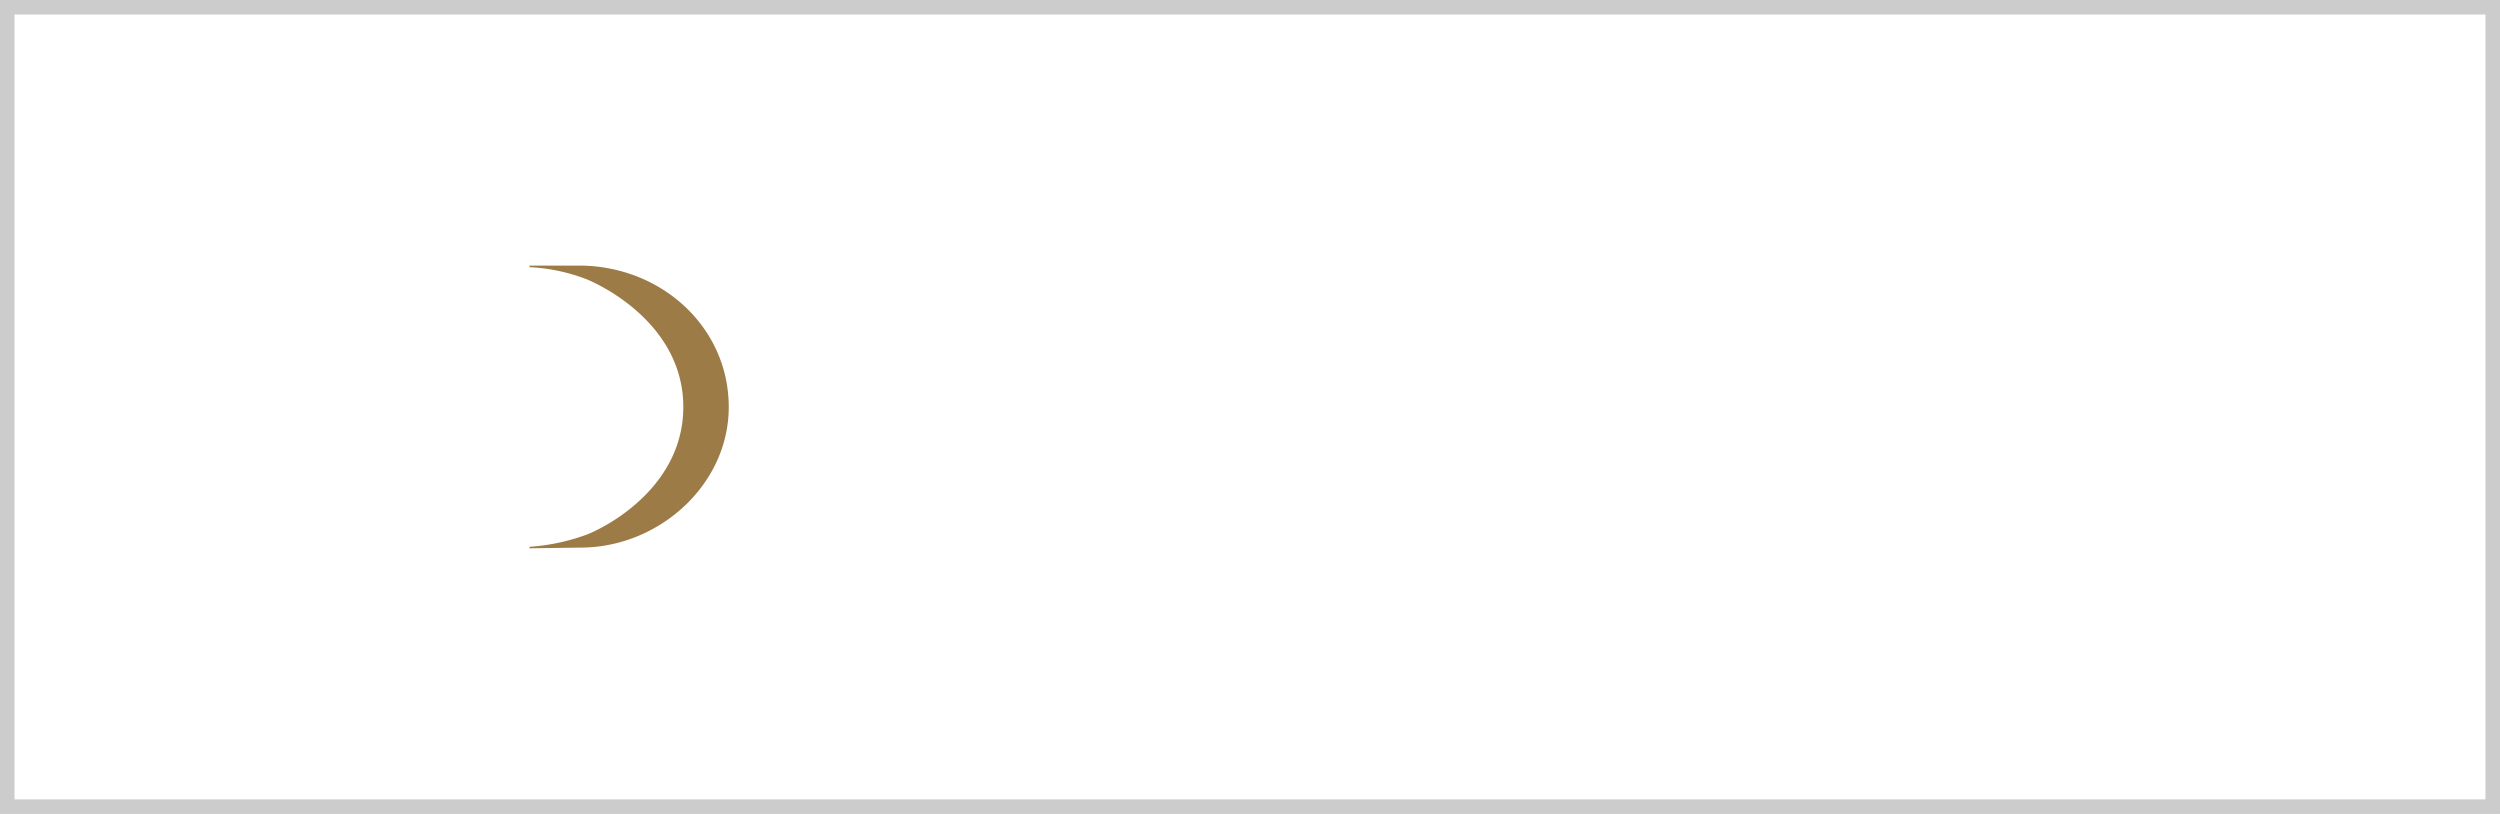 <svg xmlns="http://www.w3.org/2000/svg" xmlns:xlink="http://www.w3.org/1999/xlink" width="172" height="56" viewBox="0 0 172 56">
  <defs>
    <clipPath id="clip-path">
      <rect id="長方形_10244" data-name="長方形 10244" width="144" height="19.452" fill="none"/>
    </clipPath>
  </defs>
  <g id="グループ_2236" data-name="グループ 2236" transform="translate(-314 -595)">
    <g id="長方形_700" data-name="長方形 700" transform="translate(314 595)" fill="rgba(255,255,255,0.24)" stroke="#ccc" stroke-width="1">
      <rect width="172" height="56" stroke="none"/>
      <rect x="0.5" y="0.5" width="171" height="55" fill="none"/>
    </g>
    <g id="グループ_2239" data-name="グループ 2239" transform="translate(328 613.274)">
      <g id="グループ_2238" data-name="グループ 2238" transform="translate(0 0)" clip-path="url(#clip-path)">
        <path id="パス_1874" data-name="パス 1874" d="M31.836,0H28.153V.108A12.5,12.5,0,0,1,32.132.96c1.9.813,6.6,3.586,6.6,8.765s-4.692,7.984-6.6,8.766a14.187,14.187,0,0,1-3.979.855v.105l3.506-.05c5.37,0,10.2-4.3,10.2-9.676S37.4.153,31.836,0" transform="translate(-5.721 0)" fill="#9d7b46"/>
        <path id="パス_1875" data-name="パス 1875" d="M7.871,15.172,14.963,0H20.2V.09c-2.574.3-2.9,1.316-2.843,3.411l.12,11.492c.12,3.2.21,4.1,2.843,4.369v.09H12.36v-.09c2.454-.239,2.543-1.167,2.514-4.369L14.9,2.783C12.449,8.26,8.5,16.819,7.452,19.452H6.674C5.656,16.729,2.275,8.5,0,3.082Z" transform="translate(0 0)" fill="#fff"/>
        <path id="パス_1876" data-name="パス 1876" d="M62.673,8.835v6.693h-.679V10.173l-2.629,4.5H59.03L56.4,10.2v5.326h-.68V8.835h.584L59.212,13.8,62.09,8.835Z" transform="translate(-11.323 -1.795)" fill="#fff"/>
        <path id="パス_1877" data-name="パス 1877" d="M76.38,11.367a1.9,1.9,0,0,1,.526,1.458v3.117h-.649v-.784a1.565,1.565,0,0,1-.675.613,2.365,2.365,0,0,1-1.057.219,2.07,2.07,0,0,1-1.339-.4,1.382,1.382,0,0,1-.033-2.094,2.268,2.268,0,0,1,1.477-.392h1.6V12.8a1.292,1.292,0,0,0-.363-.99,1.506,1.506,0,0,0-1.062-.339,2.713,2.713,0,0,0-.917.158,2.317,2.317,0,0,0-.756.435l-.305-.506a2.69,2.69,0,0,1,.917-.5,3.577,3.577,0,0,1,1.128-.177,2.128,2.128,0,0,1,1.511.492m-.764,3.825a1.57,1.57,0,0,0,.612-.76V13.61H74.649q-1.291,0-1.29.9a.82.82,0,0,0,.335.692,1.517,1.517,0,0,0,.937.253,1.784,1.784,0,0,0,.985-.263" transform="translate(-14.771 -2.21)" fill="#fff"/>
        <path id="パス_1878" data-name="パス 1878" d="M87.876,11.133a2.424,2.424,0,0,1,1.172-.258v.66l-.163-.01a1.605,1.605,0,0,0-1.243.488,1.939,1.939,0,0,0-.449,1.367v2.562h-.679V10.913h.649V11.9a1.649,1.649,0,0,1,.712-.765" transform="translate(-17.58 -2.21)" fill="#fff"/>
        <path id="パス_1879" data-name="パス 1879" d="M98.162,15.665a2.346,2.346,0,0,1-.922-.913,2.772,2.772,0,0,1,0-2.644,2.371,2.371,0,0,1,.922-.908,2.722,2.722,0,0,1,1.335-.325,2.583,2.583,0,0,1,1.162.254,1.925,1.925,0,0,1,.807.74l-.506.344a1.577,1.577,0,0,0-.631-.559,1.876,1.876,0,0,0-.832-.187,1.97,1.97,0,0,0-.98.244,1.708,1.708,0,0,0-.679.693,2.278,2.278,0,0,0,0,2.051,1.718,1.718,0,0,0,.679.689,1.969,1.969,0,0,0,.98.243,1.927,1.927,0,0,0,.832-.181,1.561,1.561,0,0,0,.631-.555l.506.343a1.923,1.923,0,0,1-.812.742,2.591,2.591,0,0,1-1.157.253,2.713,2.713,0,0,1-1.335-.325" transform="translate(-19.692 -2.21)" fill="#fff"/>
        <path id="パス_1880" data-name="パス 1880" d="M114.582,10.908a2.147,2.147,0,0,1,.559,1.6v2.916h-.678V12.576a1.661,1.661,0,0,0-.393-1.2,1.471,1.471,0,0,0-1.119-.411,1.715,1.715,0,0,0-1.285.483,1.82,1.82,0,0,0-.473,1.333v2.64h-.679V8.331h.679v2.945a1.846,1.846,0,0,1,.764-.68,2.523,2.523,0,0,1,1.119-.238,2.058,2.058,0,0,1,1.507.55" transform="translate(-22.457 -1.693)" fill="#fff"/>
        <path id="パス_1881" data-name="パス 1881" d="M129.1,13.637H124.9a1.8,1.8,0,0,0,.6,1.268,2,2,0,0,0,1.376.483,2.181,2.181,0,0,0,.861-.167,1.866,1.866,0,0,0,.679-.493l.382.44a2.153,2.153,0,0,1-.836.613,2.829,2.829,0,0,1-1.1.21,2.784,2.784,0,0,1-1.373-.33,2.376,2.376,0,0,1-.932-.912,2.611,2.611,0,0,1-.335-1.319,2.7,2.7,0,0,1,.321-1.32,2.31,2.31,0,0,1,.879-.908,2.458,2.458,0,0,1,1.257-.325,2.433,2.433,0,0,1,1.253.325,2.3,2.3,0,0,1,.869.9,2.721,2.721,0,0,1,.316,1.324Zm-3.648-1.715a1.826,1.826,0,0,0-.56,1.21h3.566a1.824,1.824,0,0,0-.559-1.21,1.847,1.847,0,0,0-2.448,0" transform="translate(-25.242 -2.21)" fill="#fff"/>
        <path id="パス_1882" data-name="パス 1882" d="M147.858,8.835h2.725a3.986,3.986,0,0,1,1.873.425,3.106,3.106,0,0,1,1.262,1.186,3.333,3.333,0,0,1,.45,1.735,3.336,3.336,0,0,1-.45,1.735,3.1,3.1,0,0,1-1.262,1.186,3.967,3.967,0,0,1-1.873.426h-2.725Zm2.687,6.081a3.257,3.257,0,0,0,1.539-.348,2.551,2.551,0,0,0,1.023-.966,2.958,2.958,0,0,0,0-2.841,2.551,2.551,0,0,0-1.023-.966,3.247,3.247,0,0,0-1.539-.348h-1.979v5.468Z" transform="translate(-30.046 -1.795)" fill="#fff"/>
        <path id="パス_1883" data-name="パス 1883" d="M164.422,15.66a2.391,2.391,0,0,1-.917-.912,2.764,2.764,0,0,1,0-2.64,2.362,2.362,0,0,1,.917-.908,2.8,2.8,0,0,1,2.62,0,2.333,2.333,0,0,1,.914.908,2.806,2.806,0,0,1,0,2.64,2.361,2.361,0,0,1-.914.912,2.76,2.76,0,0,1-2.62,0m2.272-.516a1.71,1.71,0,0,0,.665-.693,2.316,2.316,0,0,0,0-2.046,1.717,1.717,0,0,0-.665-.694,2.021,2.021,0,0,0-1.922,0,1.728,1.728,0,0,0-.669.694,2.262,2.262,0,0,0,0,2.046,1.721,1.721,0,0,0,.669.693,2.015,2.015,0,0,0,1.922,0" transform="translate(-33.157 -2.21)" fill="#fff"/>
        <path id="パス_1884" data-name="パス 1884" d="M178.908,11.133a2.421,2.421,0,0,1,1.171-.258v.66l-.162-.01a1.608,1.608,0,0,0-1.244.488,1.943,1.943,0,0,0-.449,1.367v2.562h-.679V10.913h.65V11.9a1.645,1.645,0,0,1,.712-.765" transform="translate(-36.079 -2.21)" fill="#fff"/>
      </g>
    </g>
  </g>
</svg>
